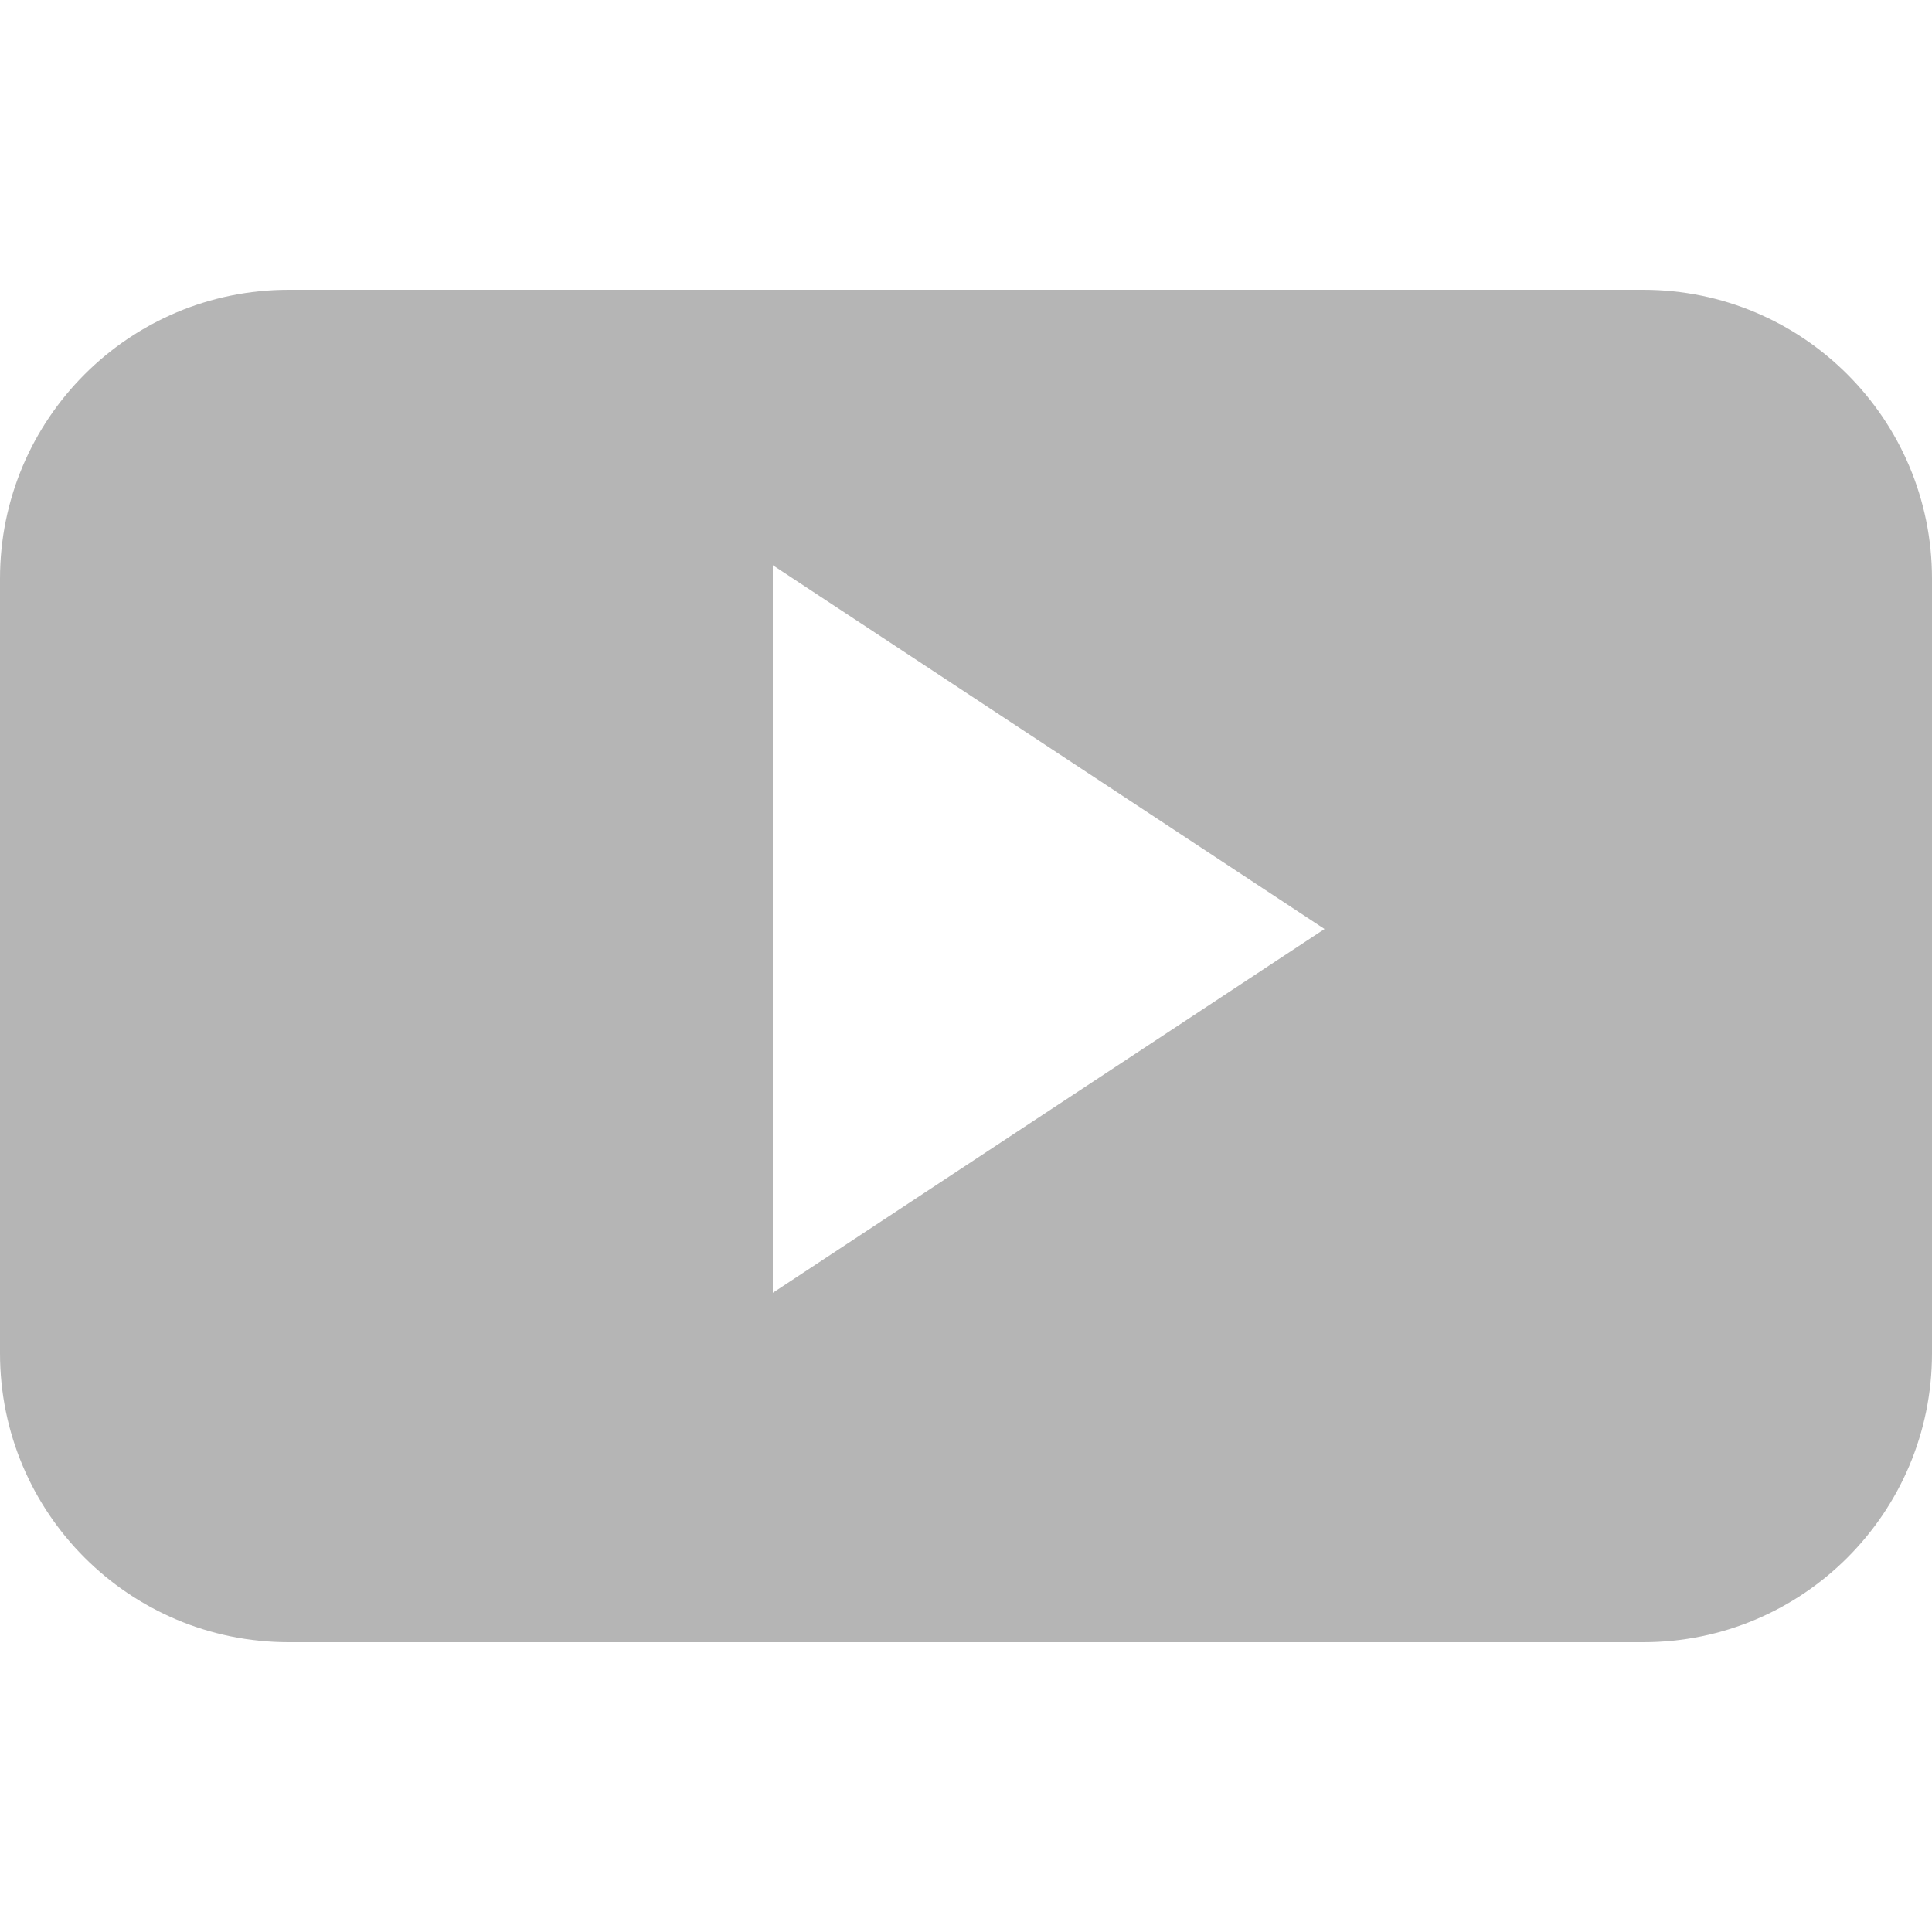 <?xml version="1.0" encoding="utf-8"?>
<!-- Generator: Adobe Illustrator 15.0.0, SVG Export Plug-In . SVG Version: 6.00 Build 0)  -->
<!DOCTYPE svg PUBLIC "-//W3C//DTD SVG 1.1//EN" "http://www.w3.org/Graphics/SVG/1.1/DTD/svg11.dtd">
<svg version="1.1" id="Layer_1" xmlns="http://www.w3.org/2000/svg" xmlns:xlink="http://www.w3.org/1999/xlink" x="0px" y="0px"
	 width="1080px" height="1080px" viewBox="0 0 1080 1080" enable-background="new 0 0 1080 1080" xml:space="preserve">
<path fill="#B5B5B5" d="M1080,323.495C1080,234.299,1007.748,162,918.601,162H161.4C72.251,162,0,234.299,0,323.495v433.009
	C0,845.7,72.251,918.001,161.4,918.001h757.201c89.147,0,161.399-72.301,161.399-161.497V323.495z M432,722.688V315.959
	l308.423,203.365L432,722.688z"/>
</svg>
